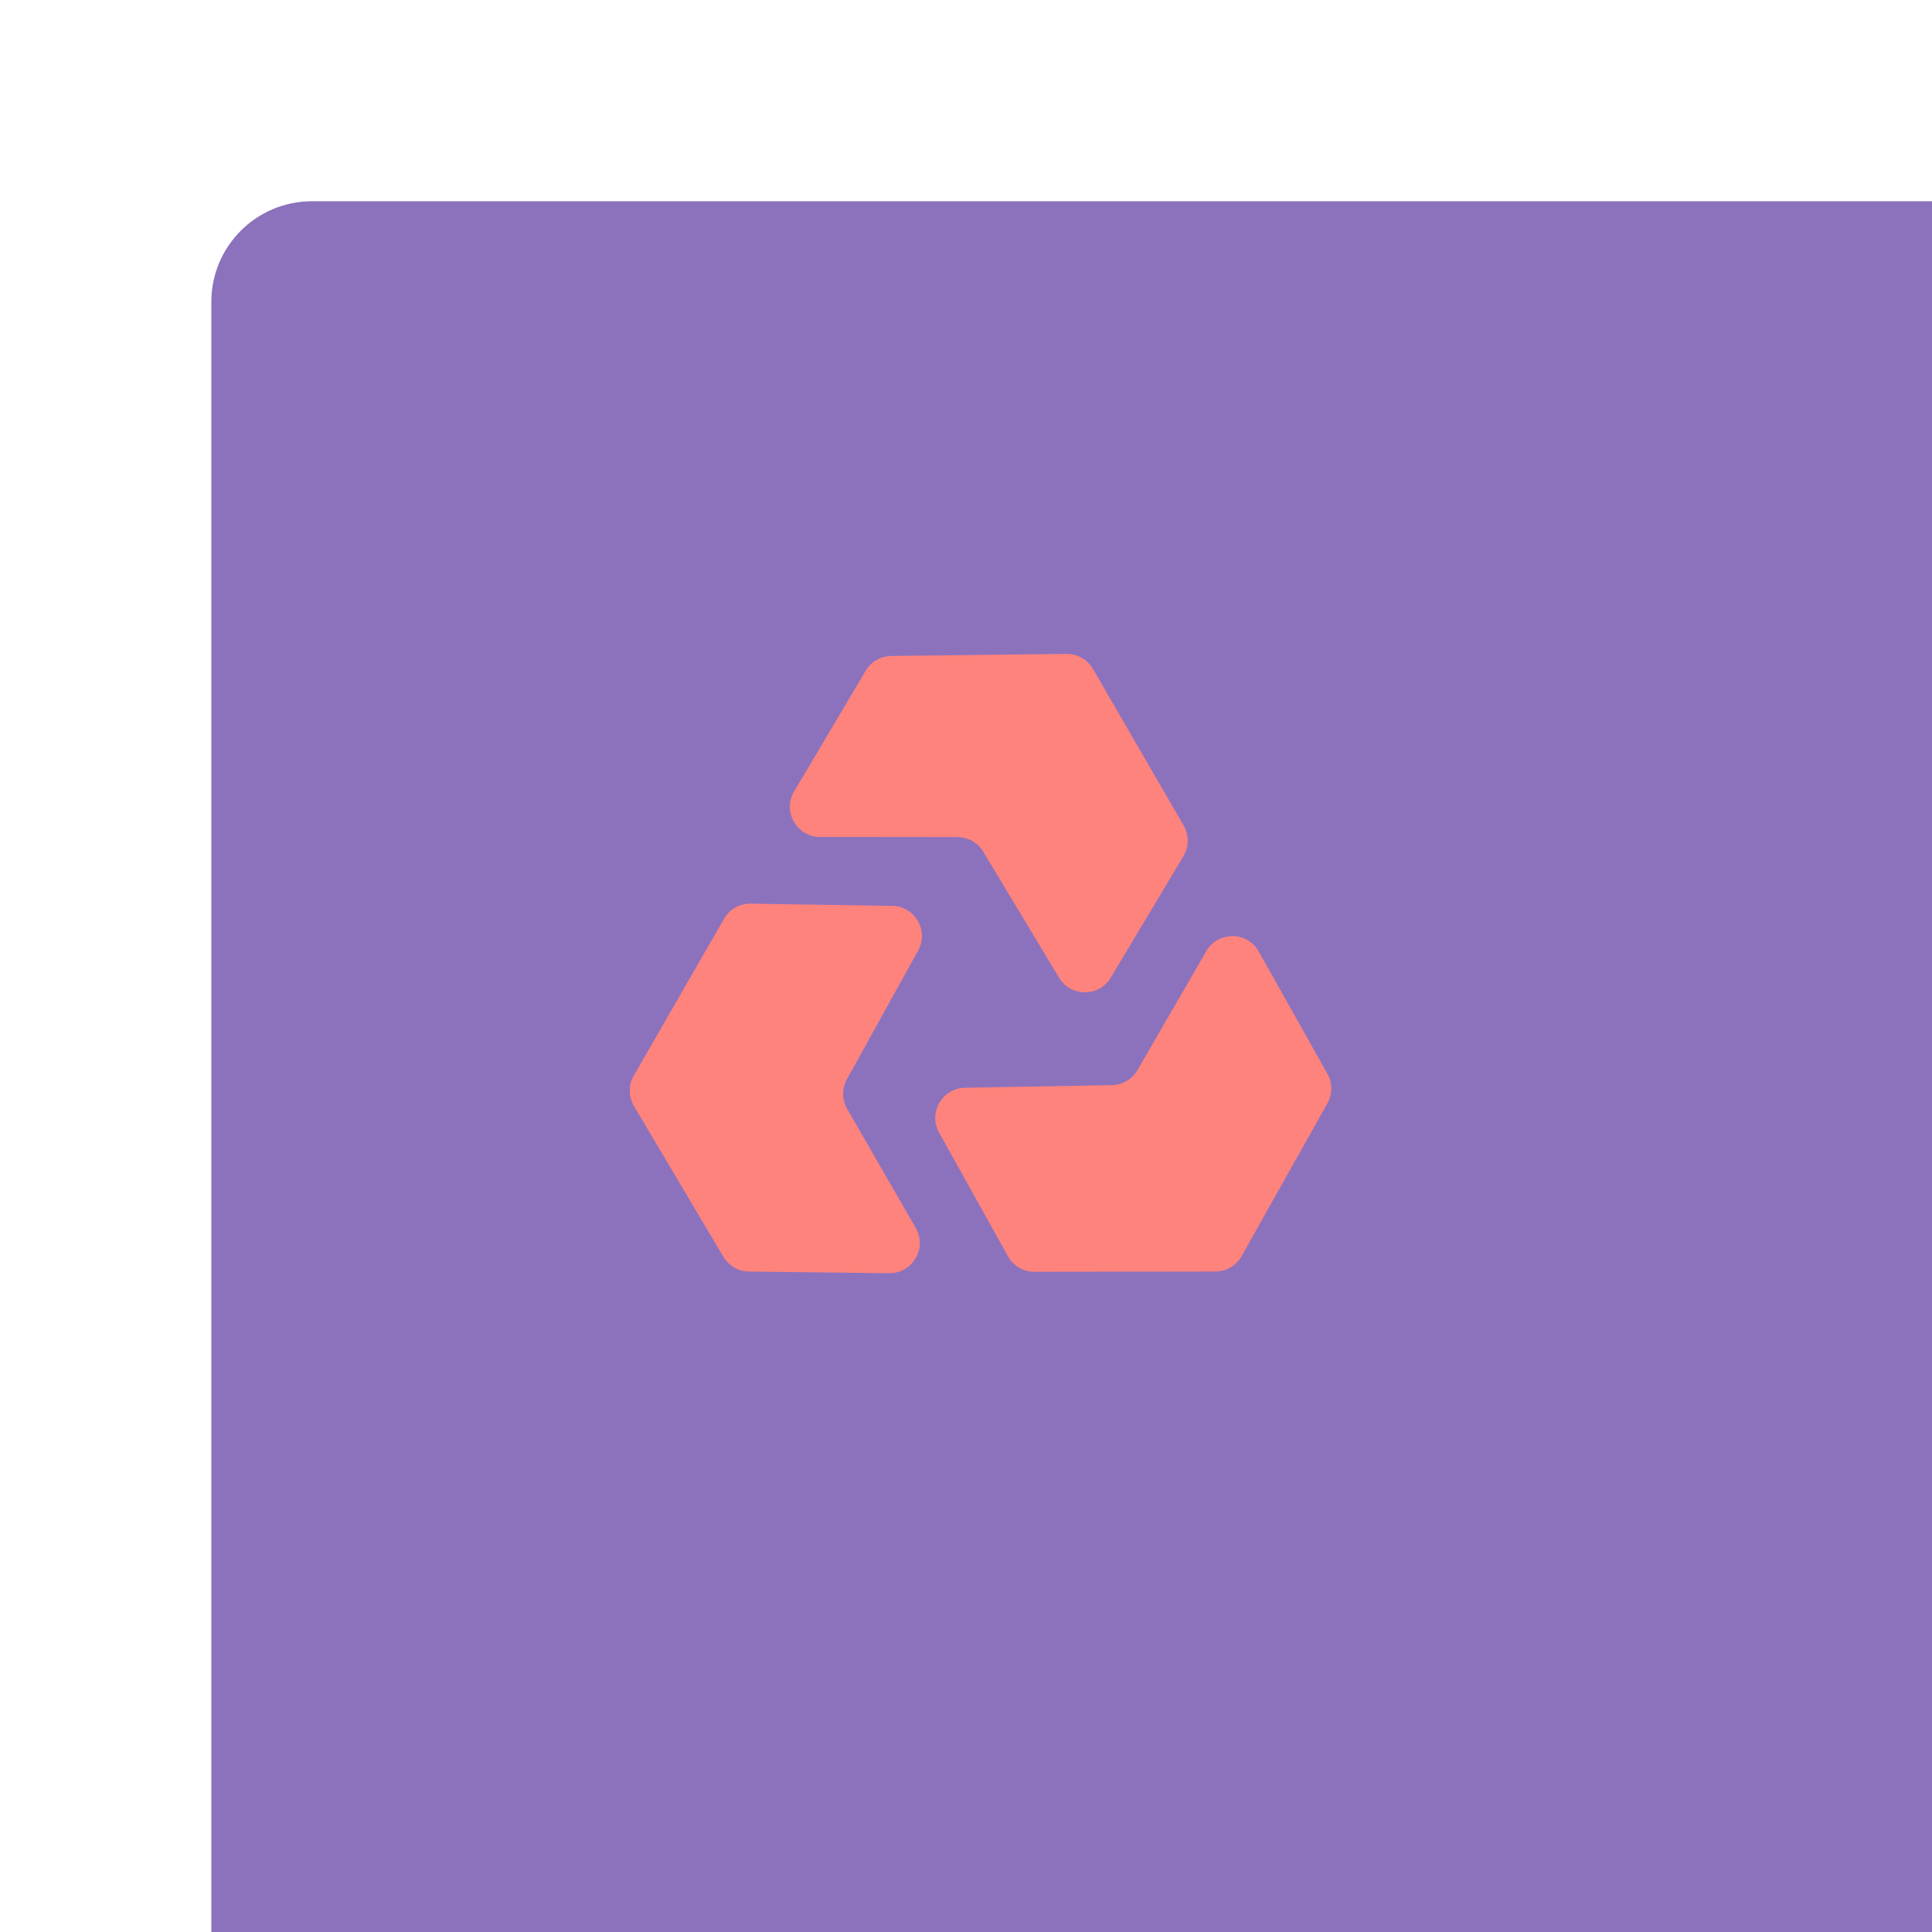 <svg xmlns="http://www.w3.org/2000/svg" width="192" height="192" fill="none">
  <rect width="100%" height="100%" x="21" y="20" fill="#8C72BD" rx="10" />
  <path fill="#FF837D" fill-rule="evenodd"
    d="M81.5 83.175c-2.324-.002-3.762-2.531-2.577-4.53l7.107-11.984a3 3 0 0 1 2.545-1.47l17.411-.206a3.001 3.001 0 0 1 2.632 1.496l9.012 15.558a3.002 3.002 0 0 1-.021 3.044l-7.218 12.069c-1.163 1.944-3.978 1.948-5.146.006l-7.526-12.513a3 3 0 0 0-2.567-1.454L81.5 83.175Zm38.378 11.356c1.164-2.011 4.074-1.993 5.212.033l6.825 12.147c.513.912.513 2.026.001 2.939l-8.528 15.182a2.997 2.997 0 0 1-2.611 1.53l-17.98.026a2.998 2.998 0 0 1-2.625-1.54l-6.843-12.285c-1.102-1.979.302-4.419 2.567-4.46l14.6-.261a3 3 0 0 0 2.543-1.496l6.839-11.815Zm-31.51 31.998c2.323.027 3.794-2.484 2.635-4.497l-6.813-11.831a3 3 0 0 1-.025-2.95l7.074-12.775c1.098-1.982-.313-4.418-2.578-4.453L74.6 89.807a3 3 0 0 0-2.646 1.503l-8.968 15.584a3 3 0 0 0 .02 3.027l8.884 14.976a3 3 0 0 0 2.545 1.469l13.933.163Z"
    clip-rule="evenodd" />
</svg>
